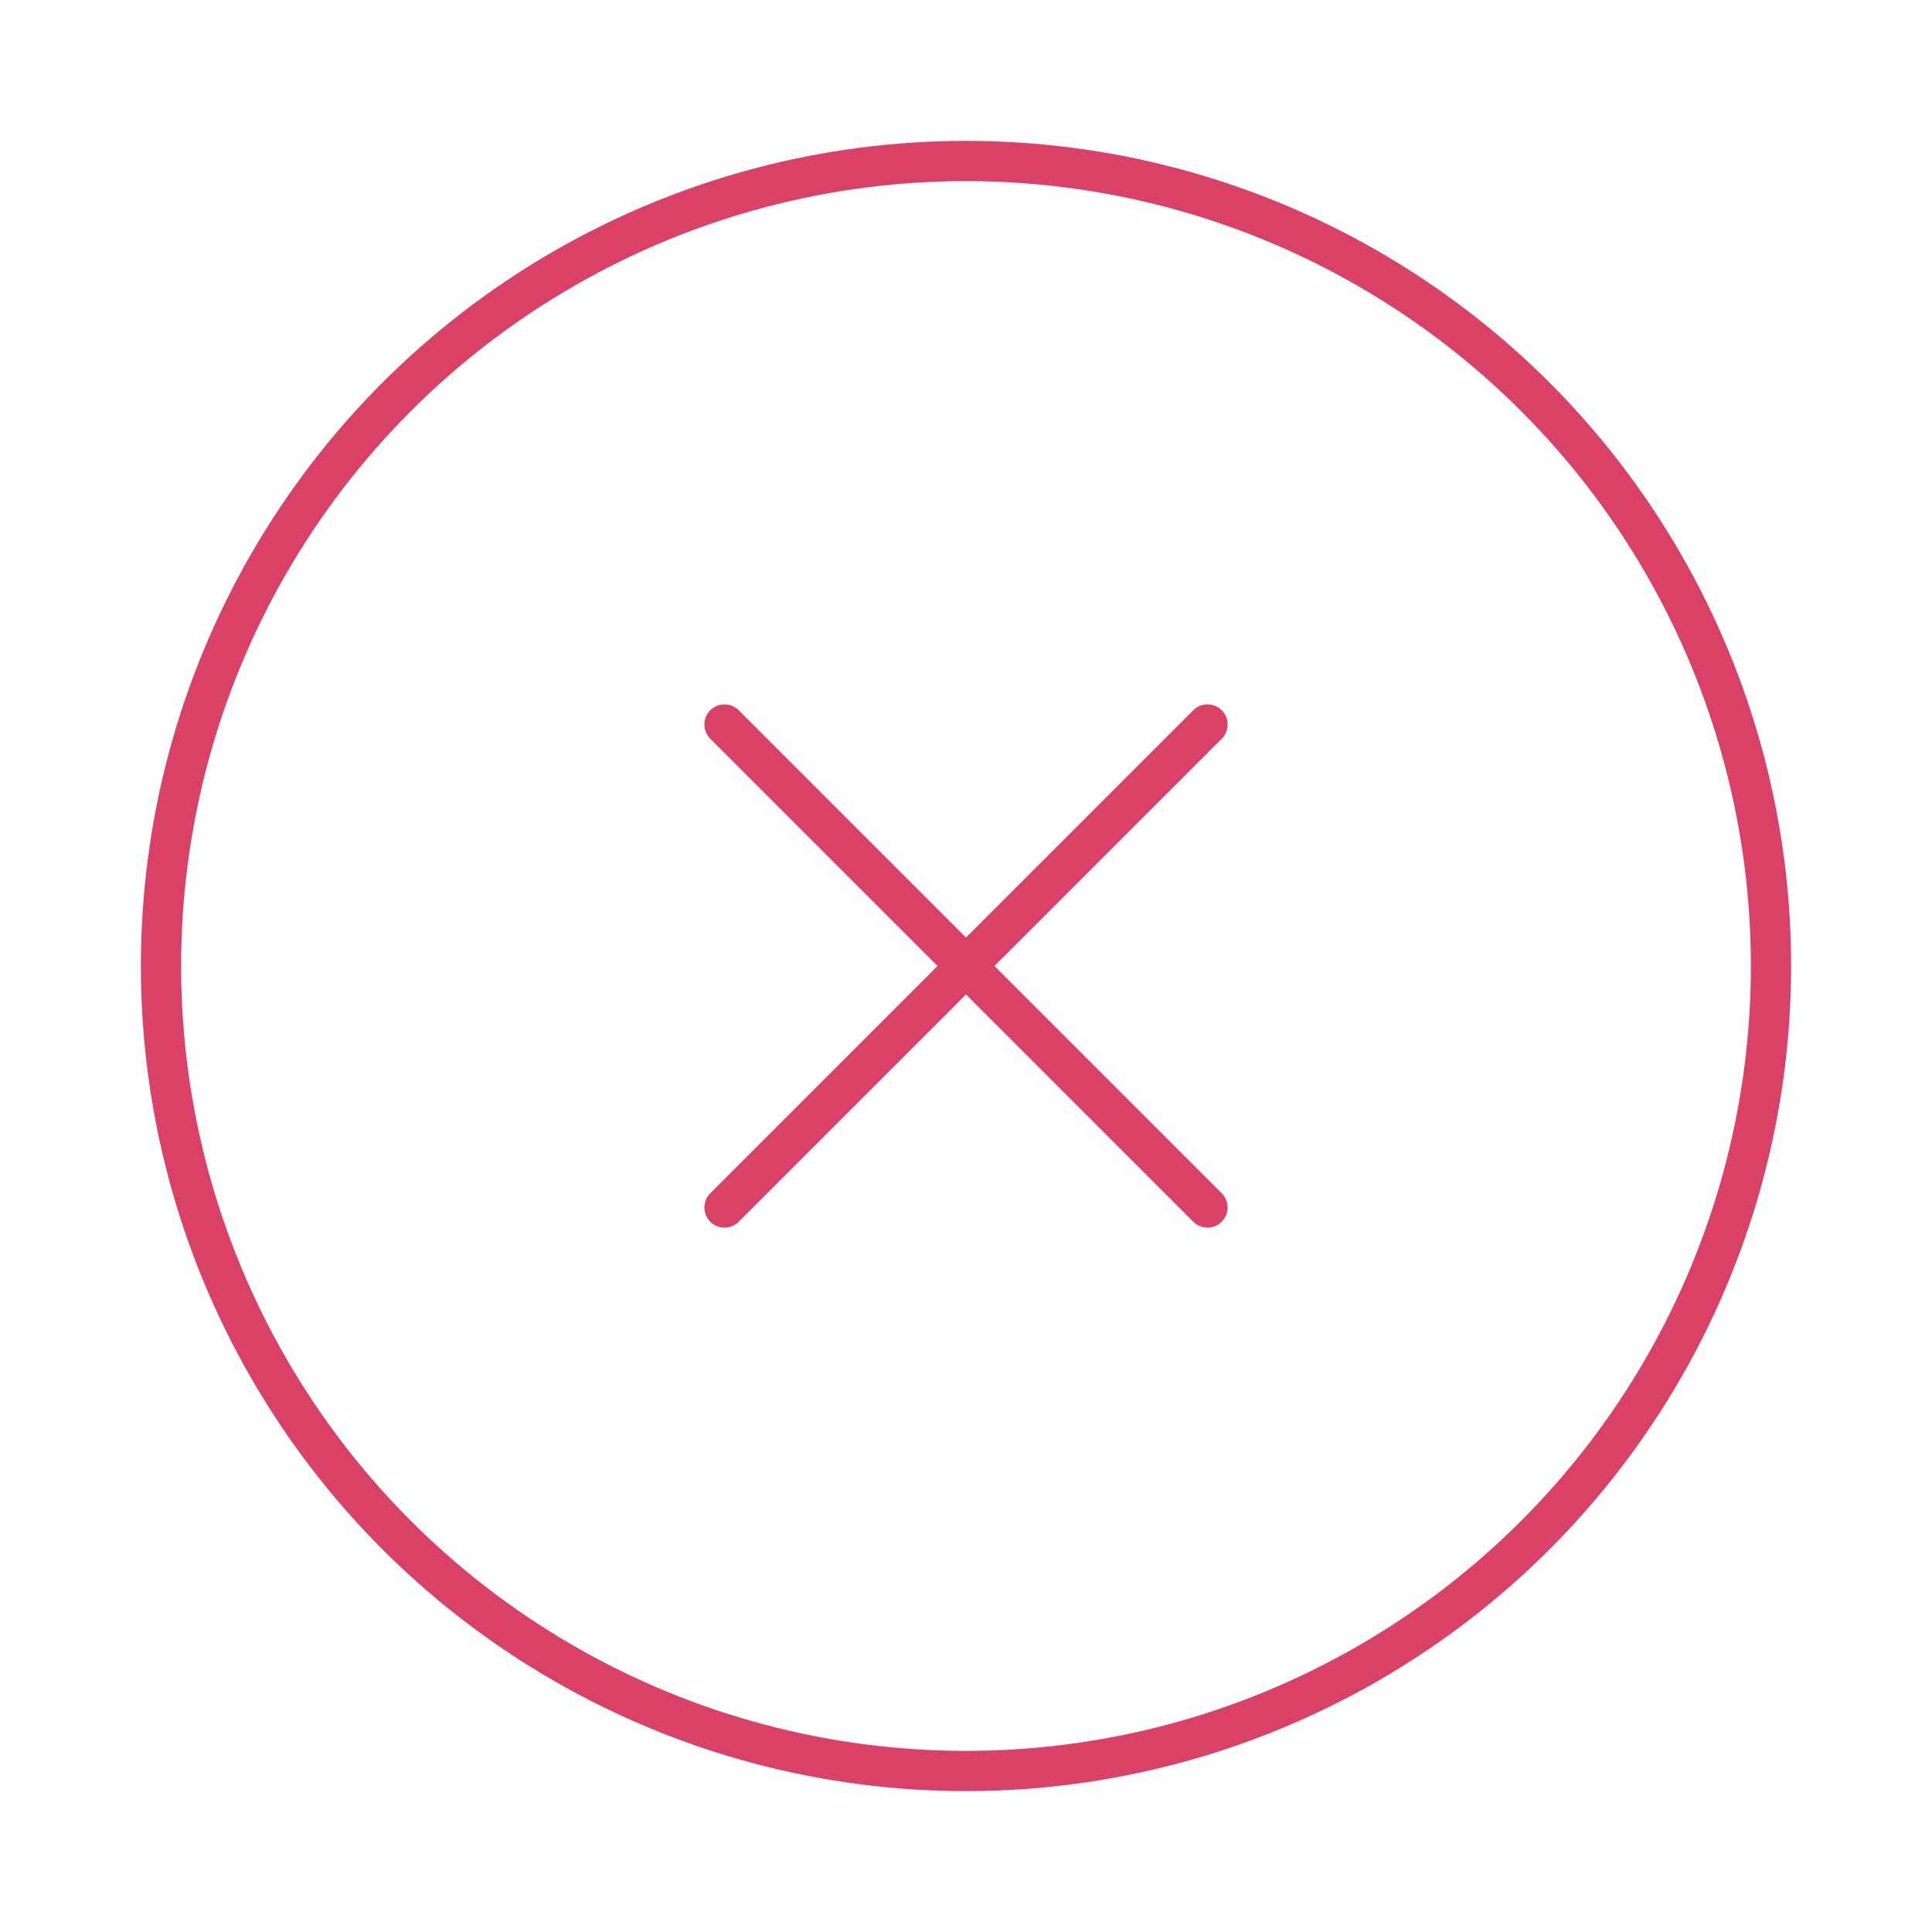 <svg xmlns="http://www.w3.org/2000/svg"   viewBox="0 0 24 24" fill="none" stroke="#da4167" stroke-width=".5" stroke-linecap="round" stroke-linejoin="round" class="feather feather-x-circle"><circle cx="12" cy="12" r="10"></circle><line x1="15" y1="9" x2="9" y2="15"></line><line x1="9" y1="9" x2="15" y2="15"></line></svg>